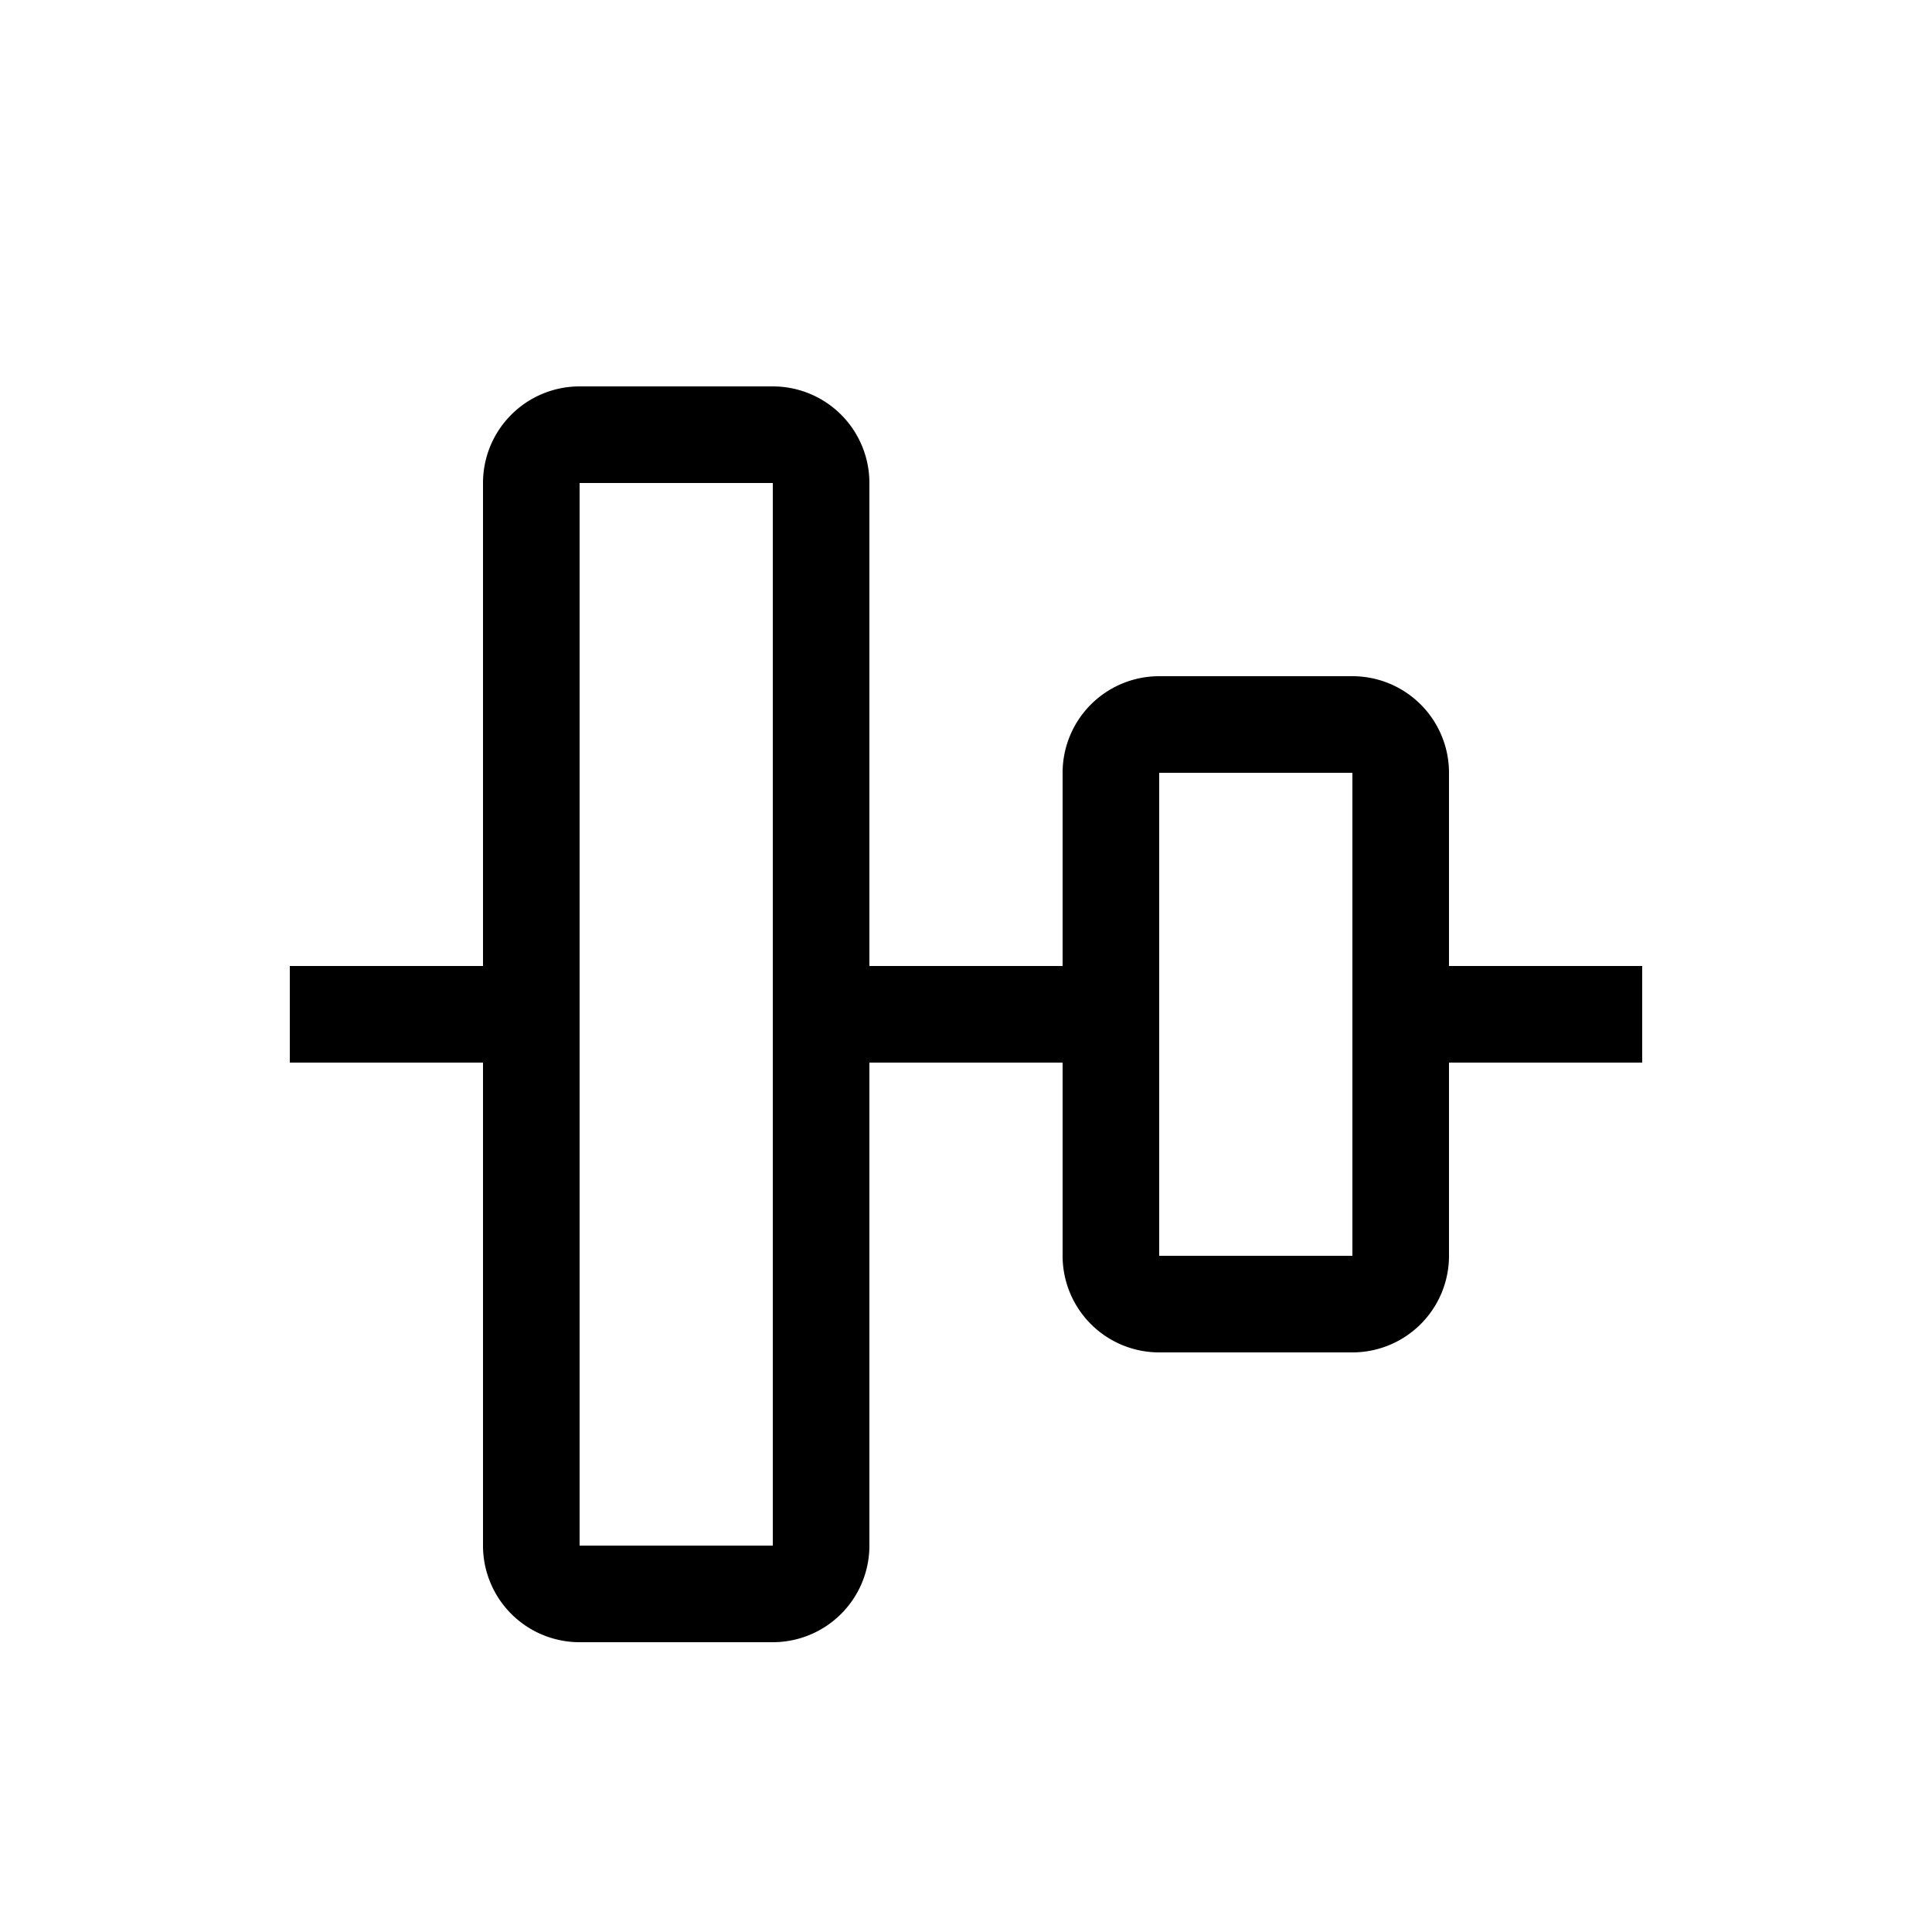 <svg xmlns="http://www.w3.org/2000/svg" width="20" height="20" fill="none"><path fill="#000" fill-rule="evenodd" d="M8 16V5H6v11h2ZM9 5a1 1 0 0 0-1-1H6a1 1 0 0 0-1 1v5H3v1h2v5a1 1 0 0 0 1 1h2a1 1 0 0 0 1-1v-5h2v2a1 1 0 0 0 1 1h2a1 1 0 0 0 1-1v-2h2v-1h-2V8a1 1 0 0 0-1-1h-2a1 1 0 0 0-1 1v2H9V5Zm5 8V8h-2v5h2Z" clip-rule="evenodd"/></svg>